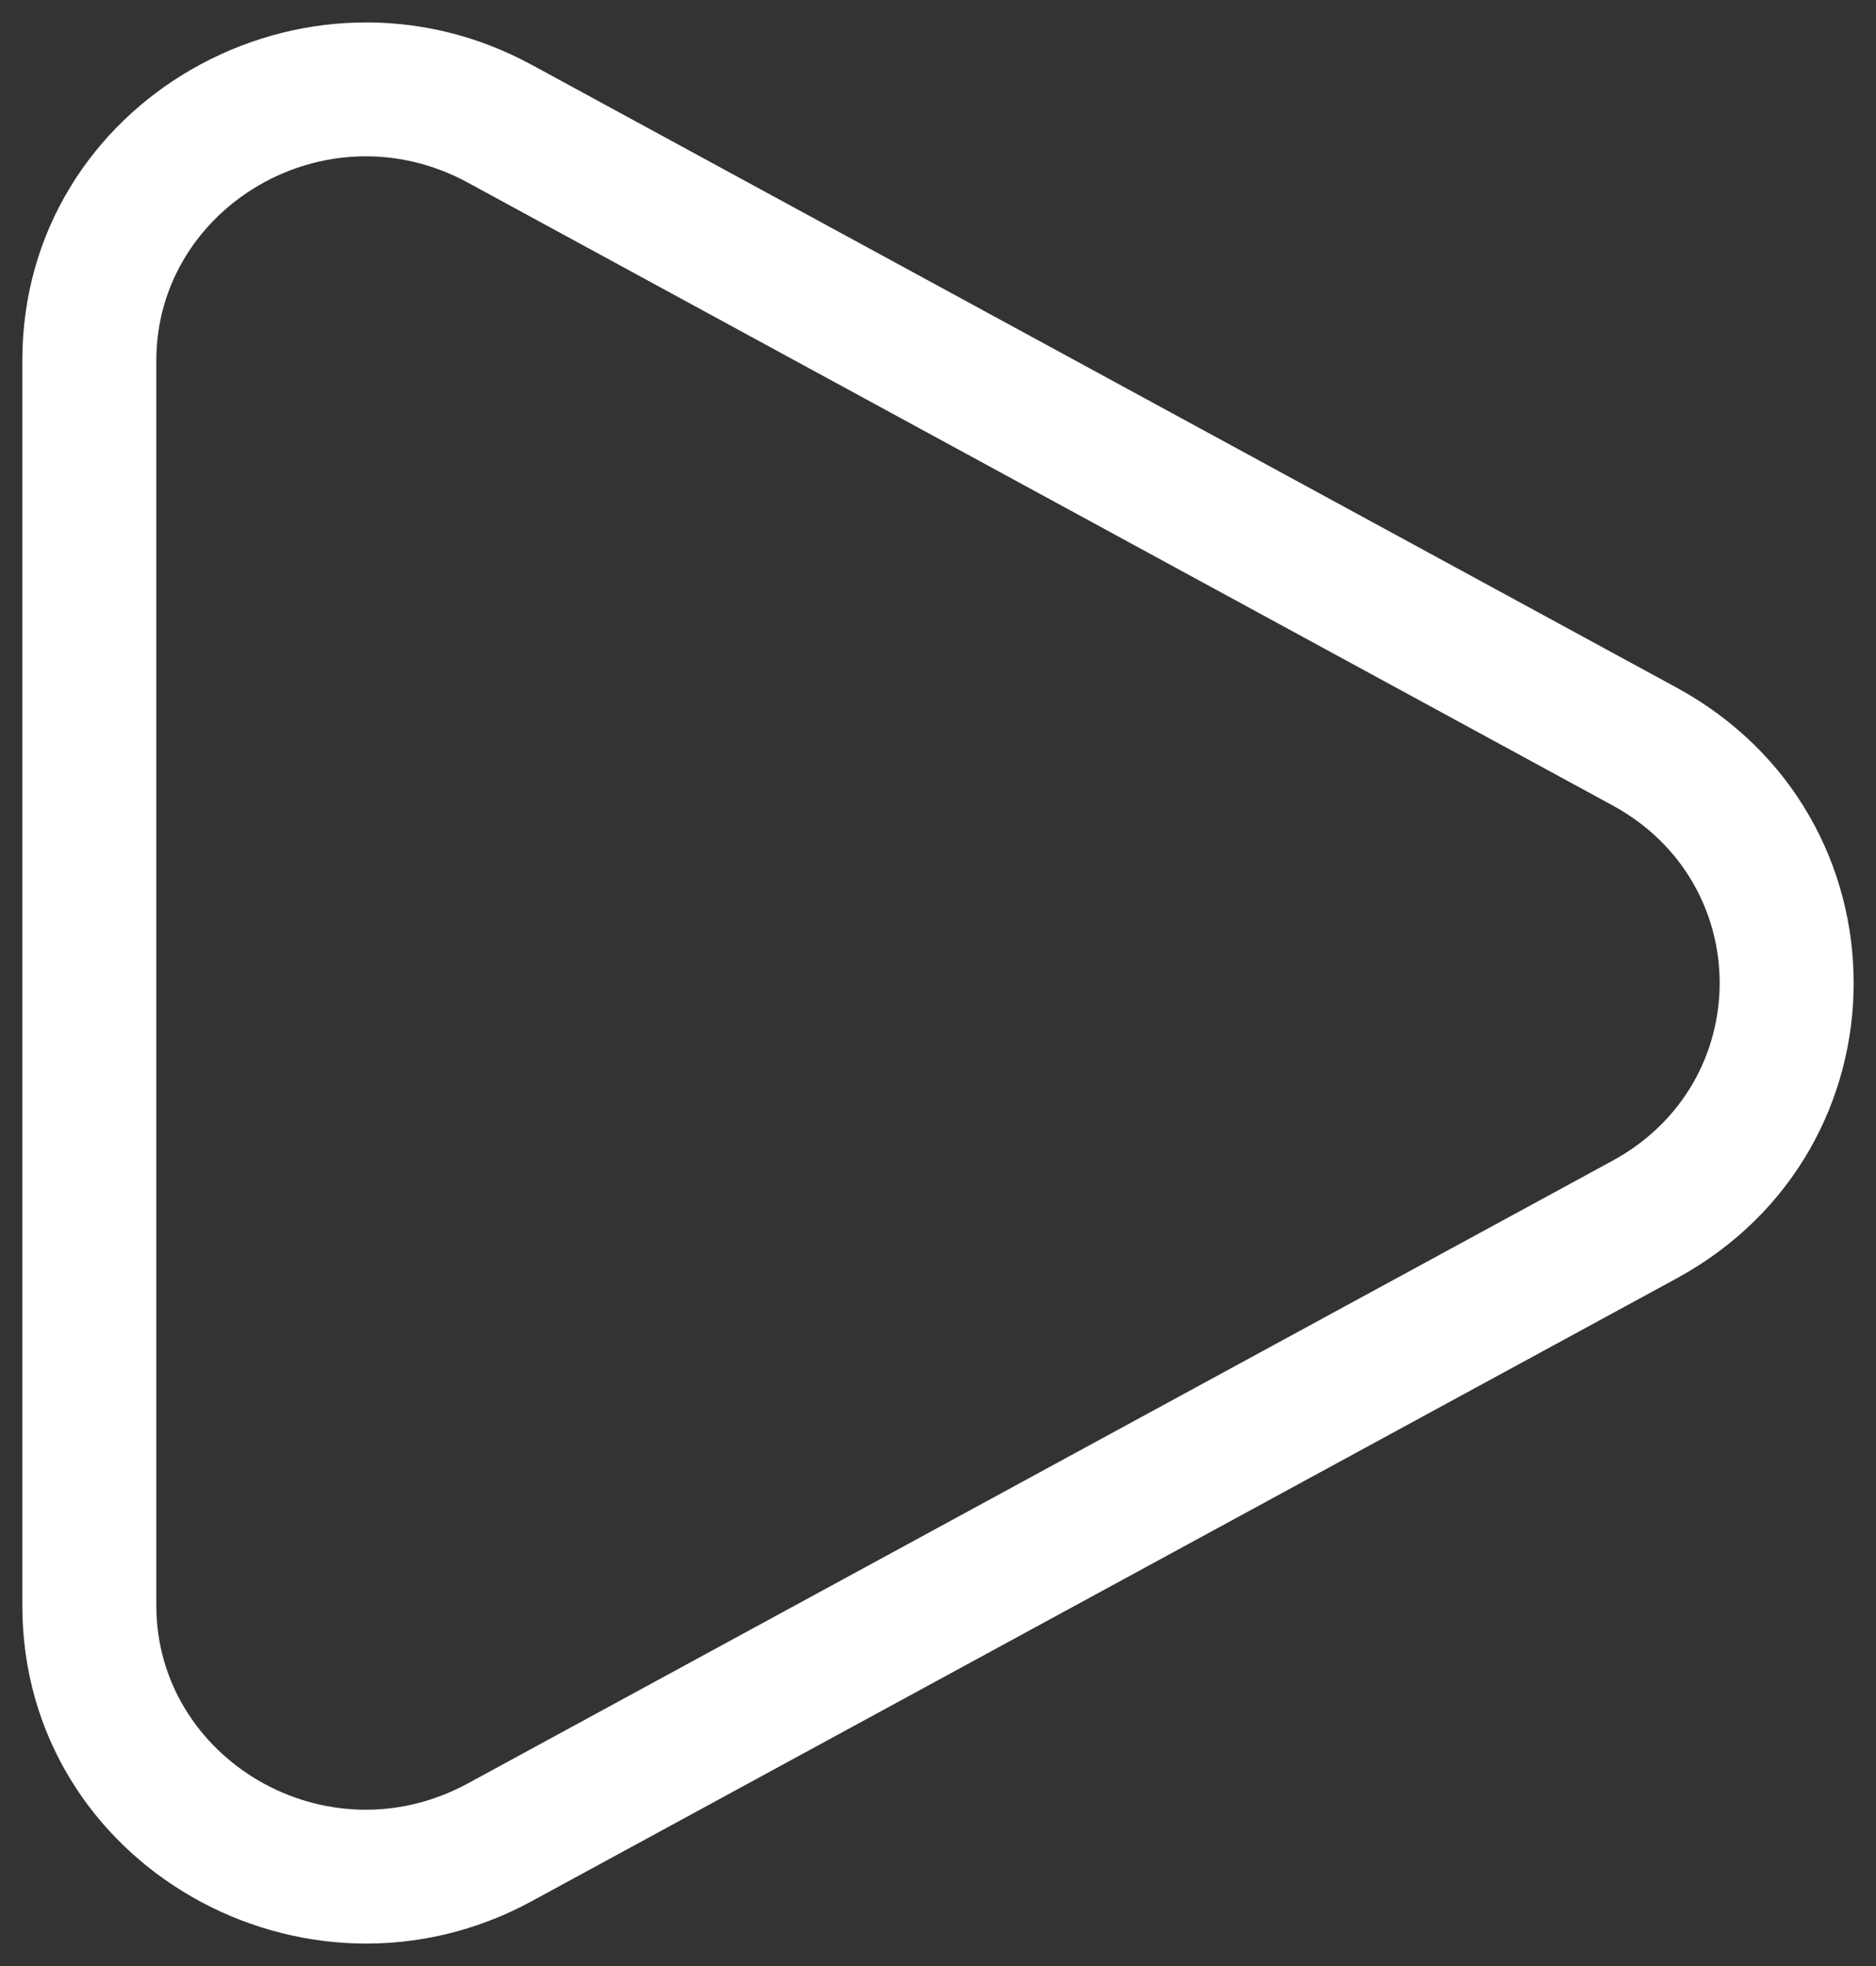 <svg width="21" height="22" viewBox="0 0 21 22" fill="none" xmlns="http://www.w3.org/2000/svg">
<rect x="0" y="0" width="21" height="22" fill="#333333" stroke="none"/>
<path fill-rule="evenodd" clip-rule="evenodd" d="M5.238 2.044C3.652 1.182 1.75 2.32 1.75 4.033V17.967C1.75 19.681 3.652 20.818 5.238 19.956L18.05 12.989C19.65 12.119 19.65 9.881 18.05 9.012L5.238 2.044ZM0.25 4.033C0.25 1.128 3.417 -0.654 5.955 0.727L18.767 7.694C21.411 9.132 21.411 12.868 18.767 14.306L5.955 21.273C3.417 22.653 0.25 20.873 0.25 17.967V4.033Z" fill="white"/>
</svg>
